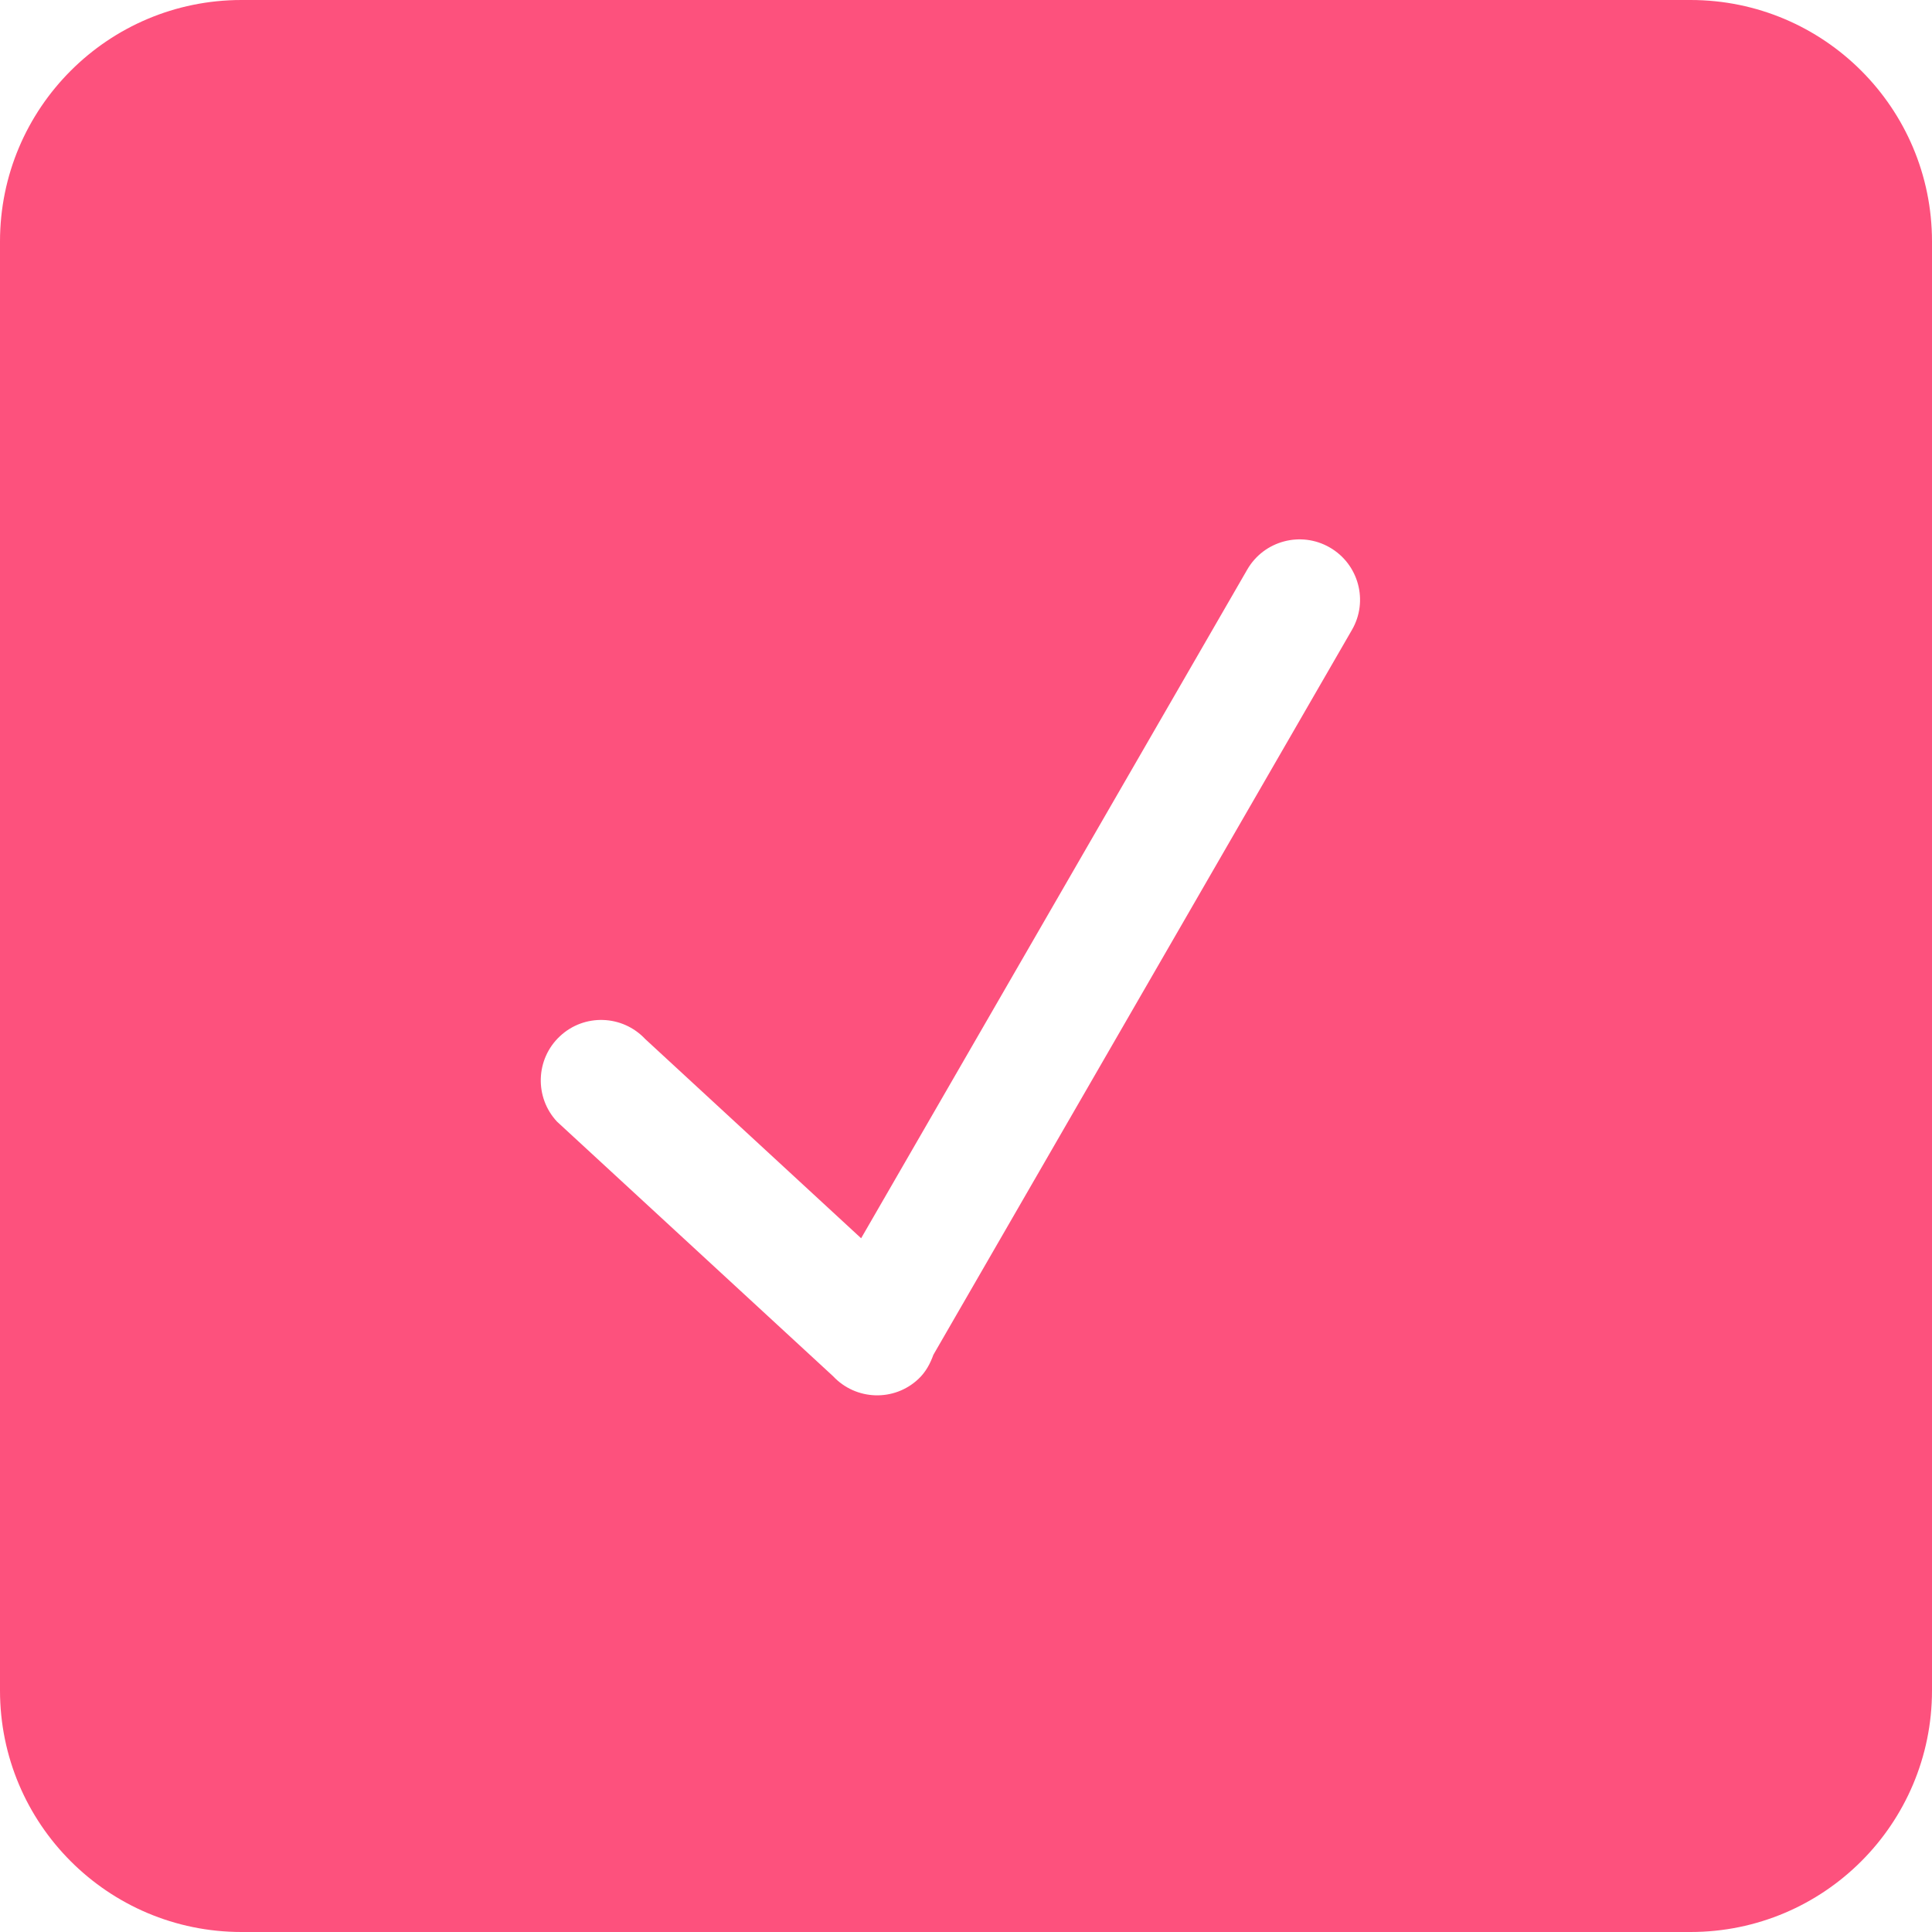 <?xml version="1.0" encoding="utf-8"?>
<!-- Generator: Adobe Illustrator 16.0.3, SVG Export Plug-In . SVG Version: 6.00 Build 0)  -->
<!DOCTYPE svg PUBLIC "-//W3C//DTD SVG 1.1//EN" "http://www.w3.org/Graphics/SVG/1.1/DTD/svg11.dtd">
<svg version="1.1" id="Capa_1" xmlns="http://www.w3.org/2000/svg" xmlns:xlink="http://www.w3.org/1999/xlink" x="0px" y="0px"
	 width="25px" height="25px" viewBox="5 5 25 25" enable-background="new 5 5 25 25" xml:space="preserve">
<g>
	<g id="_x34__3_">
		<g>
			<path fill="#FD517D" d="M26.875,5H8.125C6.399,5,5,6.399,5,8.125v18.75C5,28.601,6.399,30,8.125,30h18.75
				C28.601,30,30,28.601,30,26.875V8.125C30,6.399,28.601,5,26.875,5z M22.494,13.151l-5.416,9.38
				c-0.041,0.114-0.099,0.224-0.194,0.313c-0.314,0.296-0.809,0.279-1.104-0.036l-3.572-3.294c-0.294-0.314-0.278-0.81,0.036-1.104
				c0.314-0.296,0.809-0.28,1.105,0.035l2.794,2.578l4.997-8.654c0.216-0.373,0.694-0.5,1.067-0.285
				C22.582,12.3,22.71,12.779,22.494,13.151z"/>
		</g>
	</g>
</g>
</svg>
